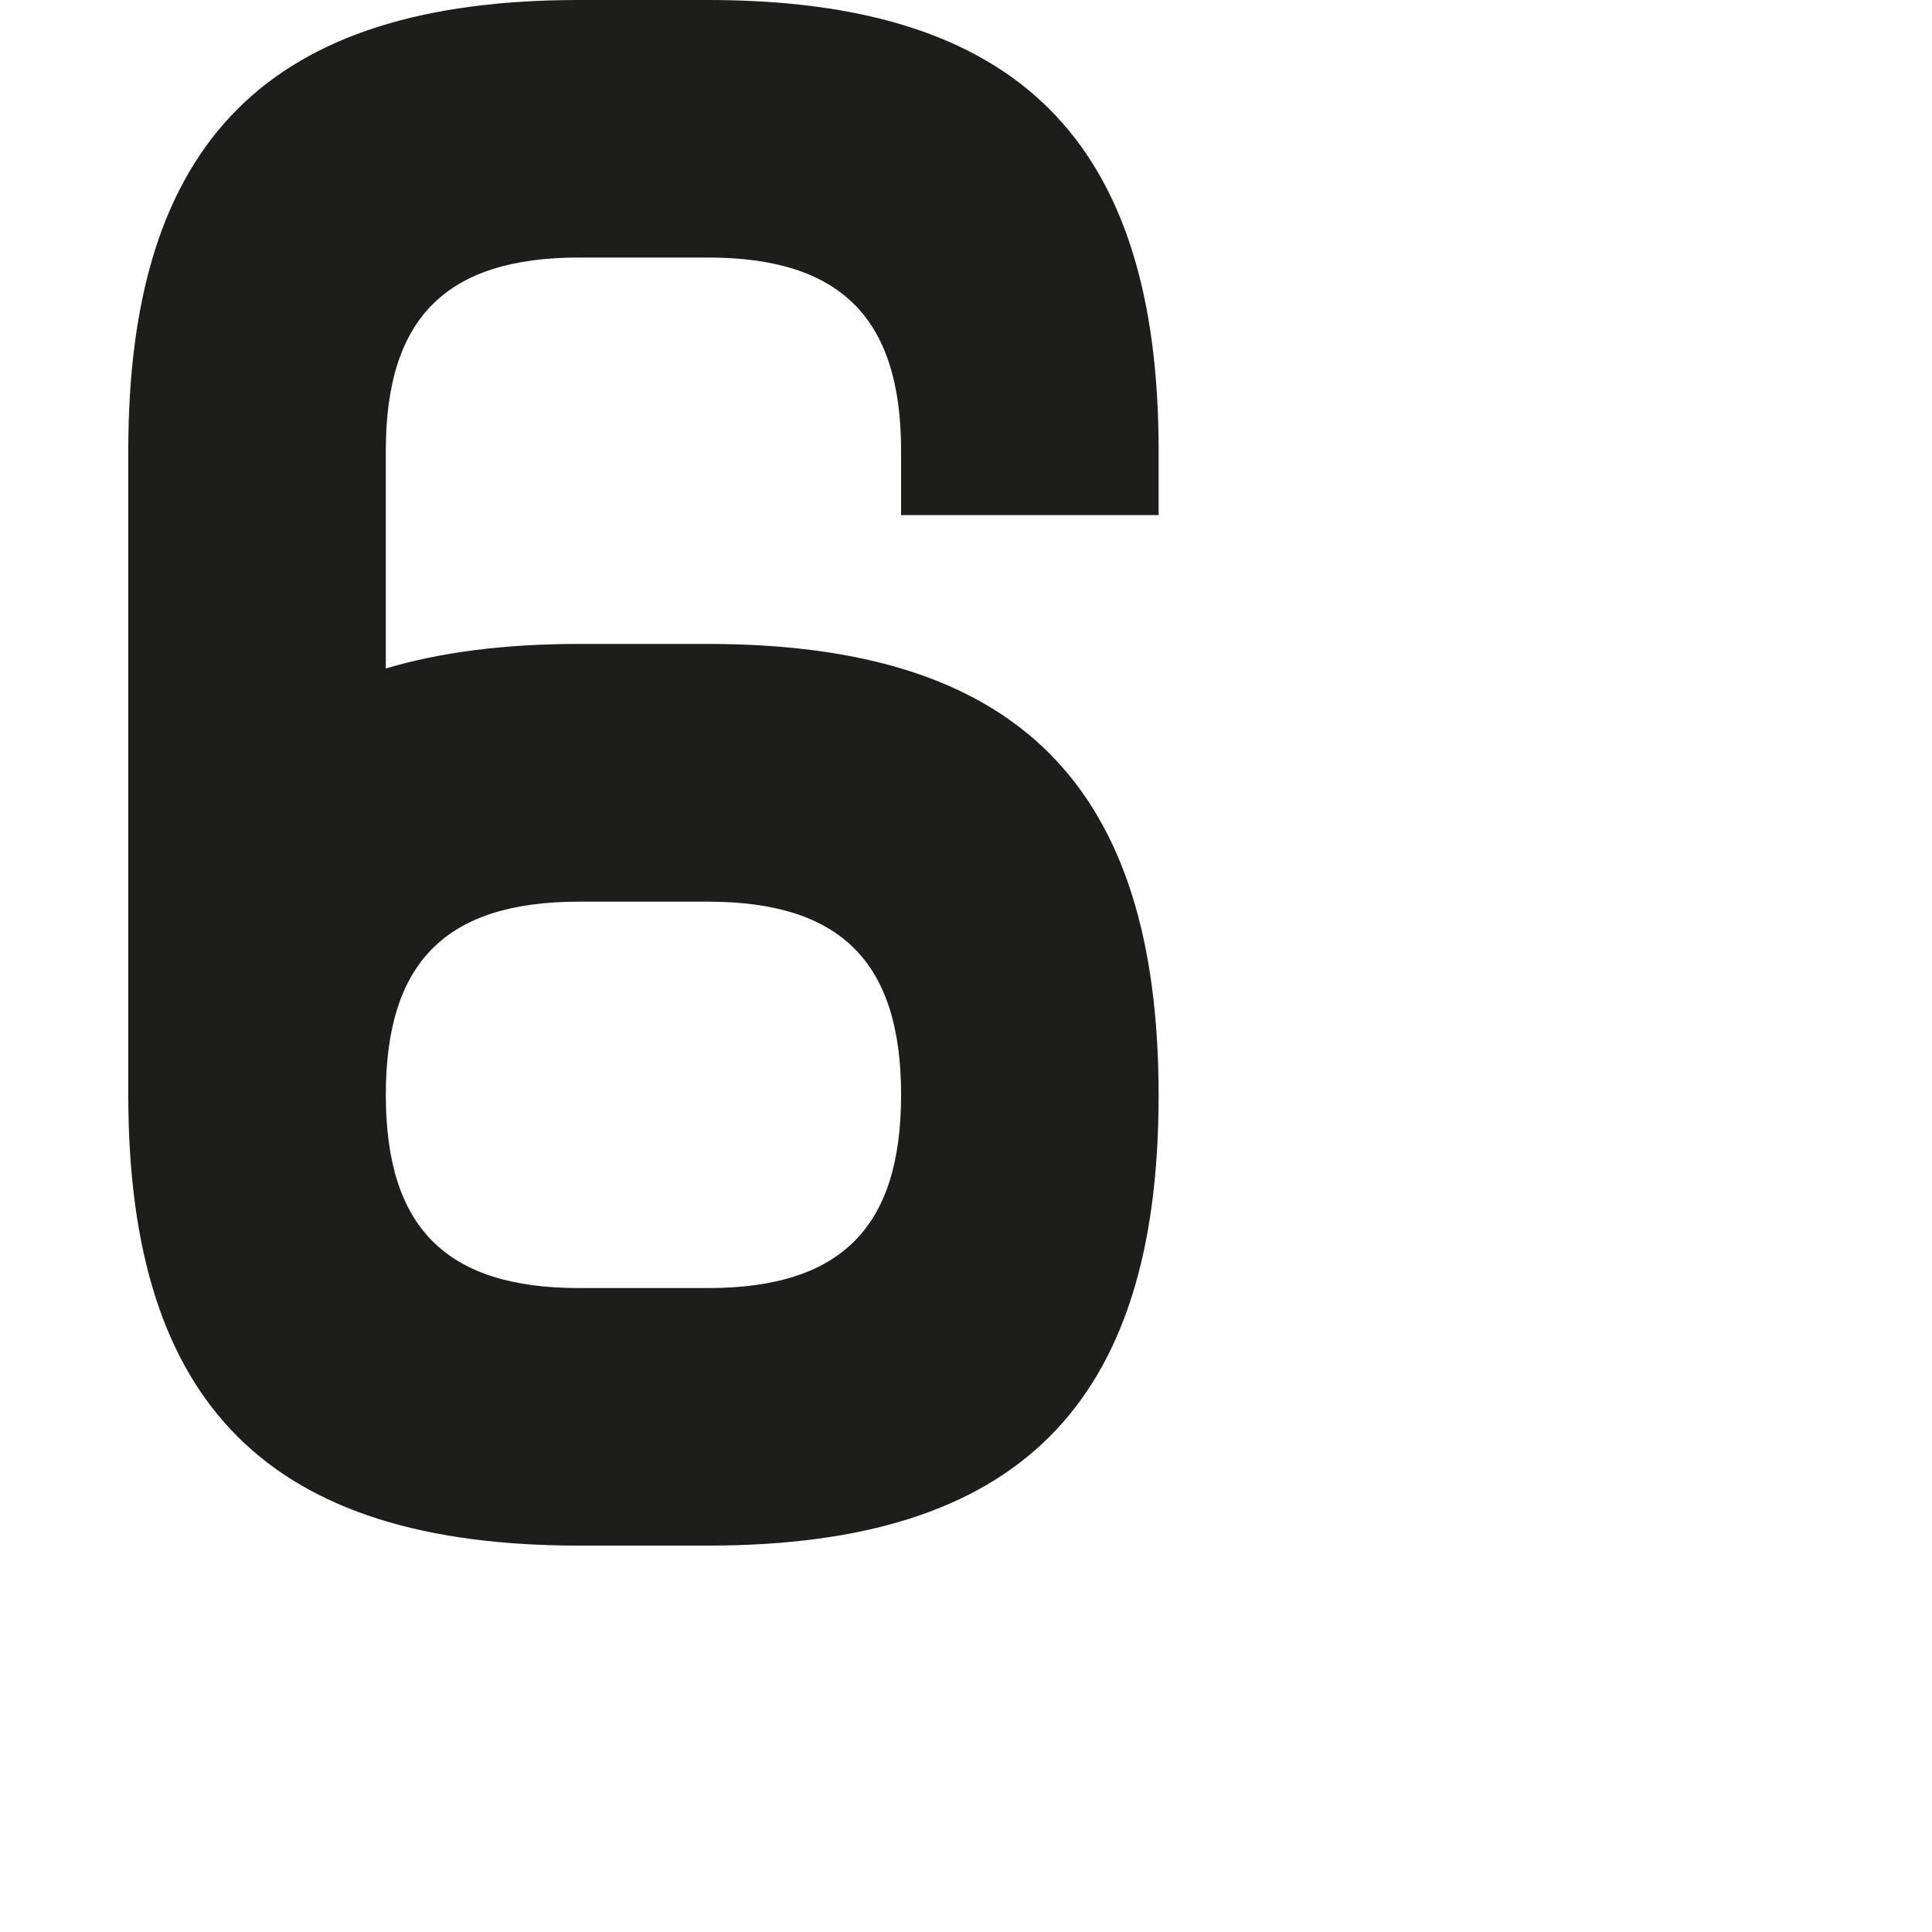 <?xml version="1.0" encoding="utf-8"?>
<!-- Generator: Adobe Illustrator 19.2.1, SVG Export Plug-In . SVG Version: 6.00 Build 0)  -->
<svg version="1.1" id="Calque_1" xmlns="http://www.w3.org/2000/svg" xmlns:xlink="http://www.w3.org/1999/xlink" x="0px" y="0px"
	 viewBox="0 0 1000 1000" style="enable-background:new 0 0 1000 1000;" xml:space="preserve">
<style type="text/css">
	.st0{fill:#1D1D1B;}
</style>
<path class="st0" d="M66.4,567.4C66.6,727.3,139.5,800,299.7,800h66.7c160.4,0,233.3-72.6,233.3-233c0-160.4-72.9-233.7-233.3-233.7
	h-66.7c-38.3,0-71.5,4.2-100,12.7V233.3c0-68.8,31.3-100,100-100h66.7c68.7,0,100,31.3,100,100v33.3h133.3v-33.3
	C599.7,72.9,526.8,0,366.4,0l-66.7,0C139.3,0,66.4,72.9,66.4,233.3L66.4,567.4z M299.7,466.7h66.7c68.8,0,100,31.3,100,100
	c0,68.8-31.3,100-100,100h-66.7c-68.8,0-100-31.3-100-100C199.7,497.9,230.9,466.7,299.7,466.7z"/>
</svg>
